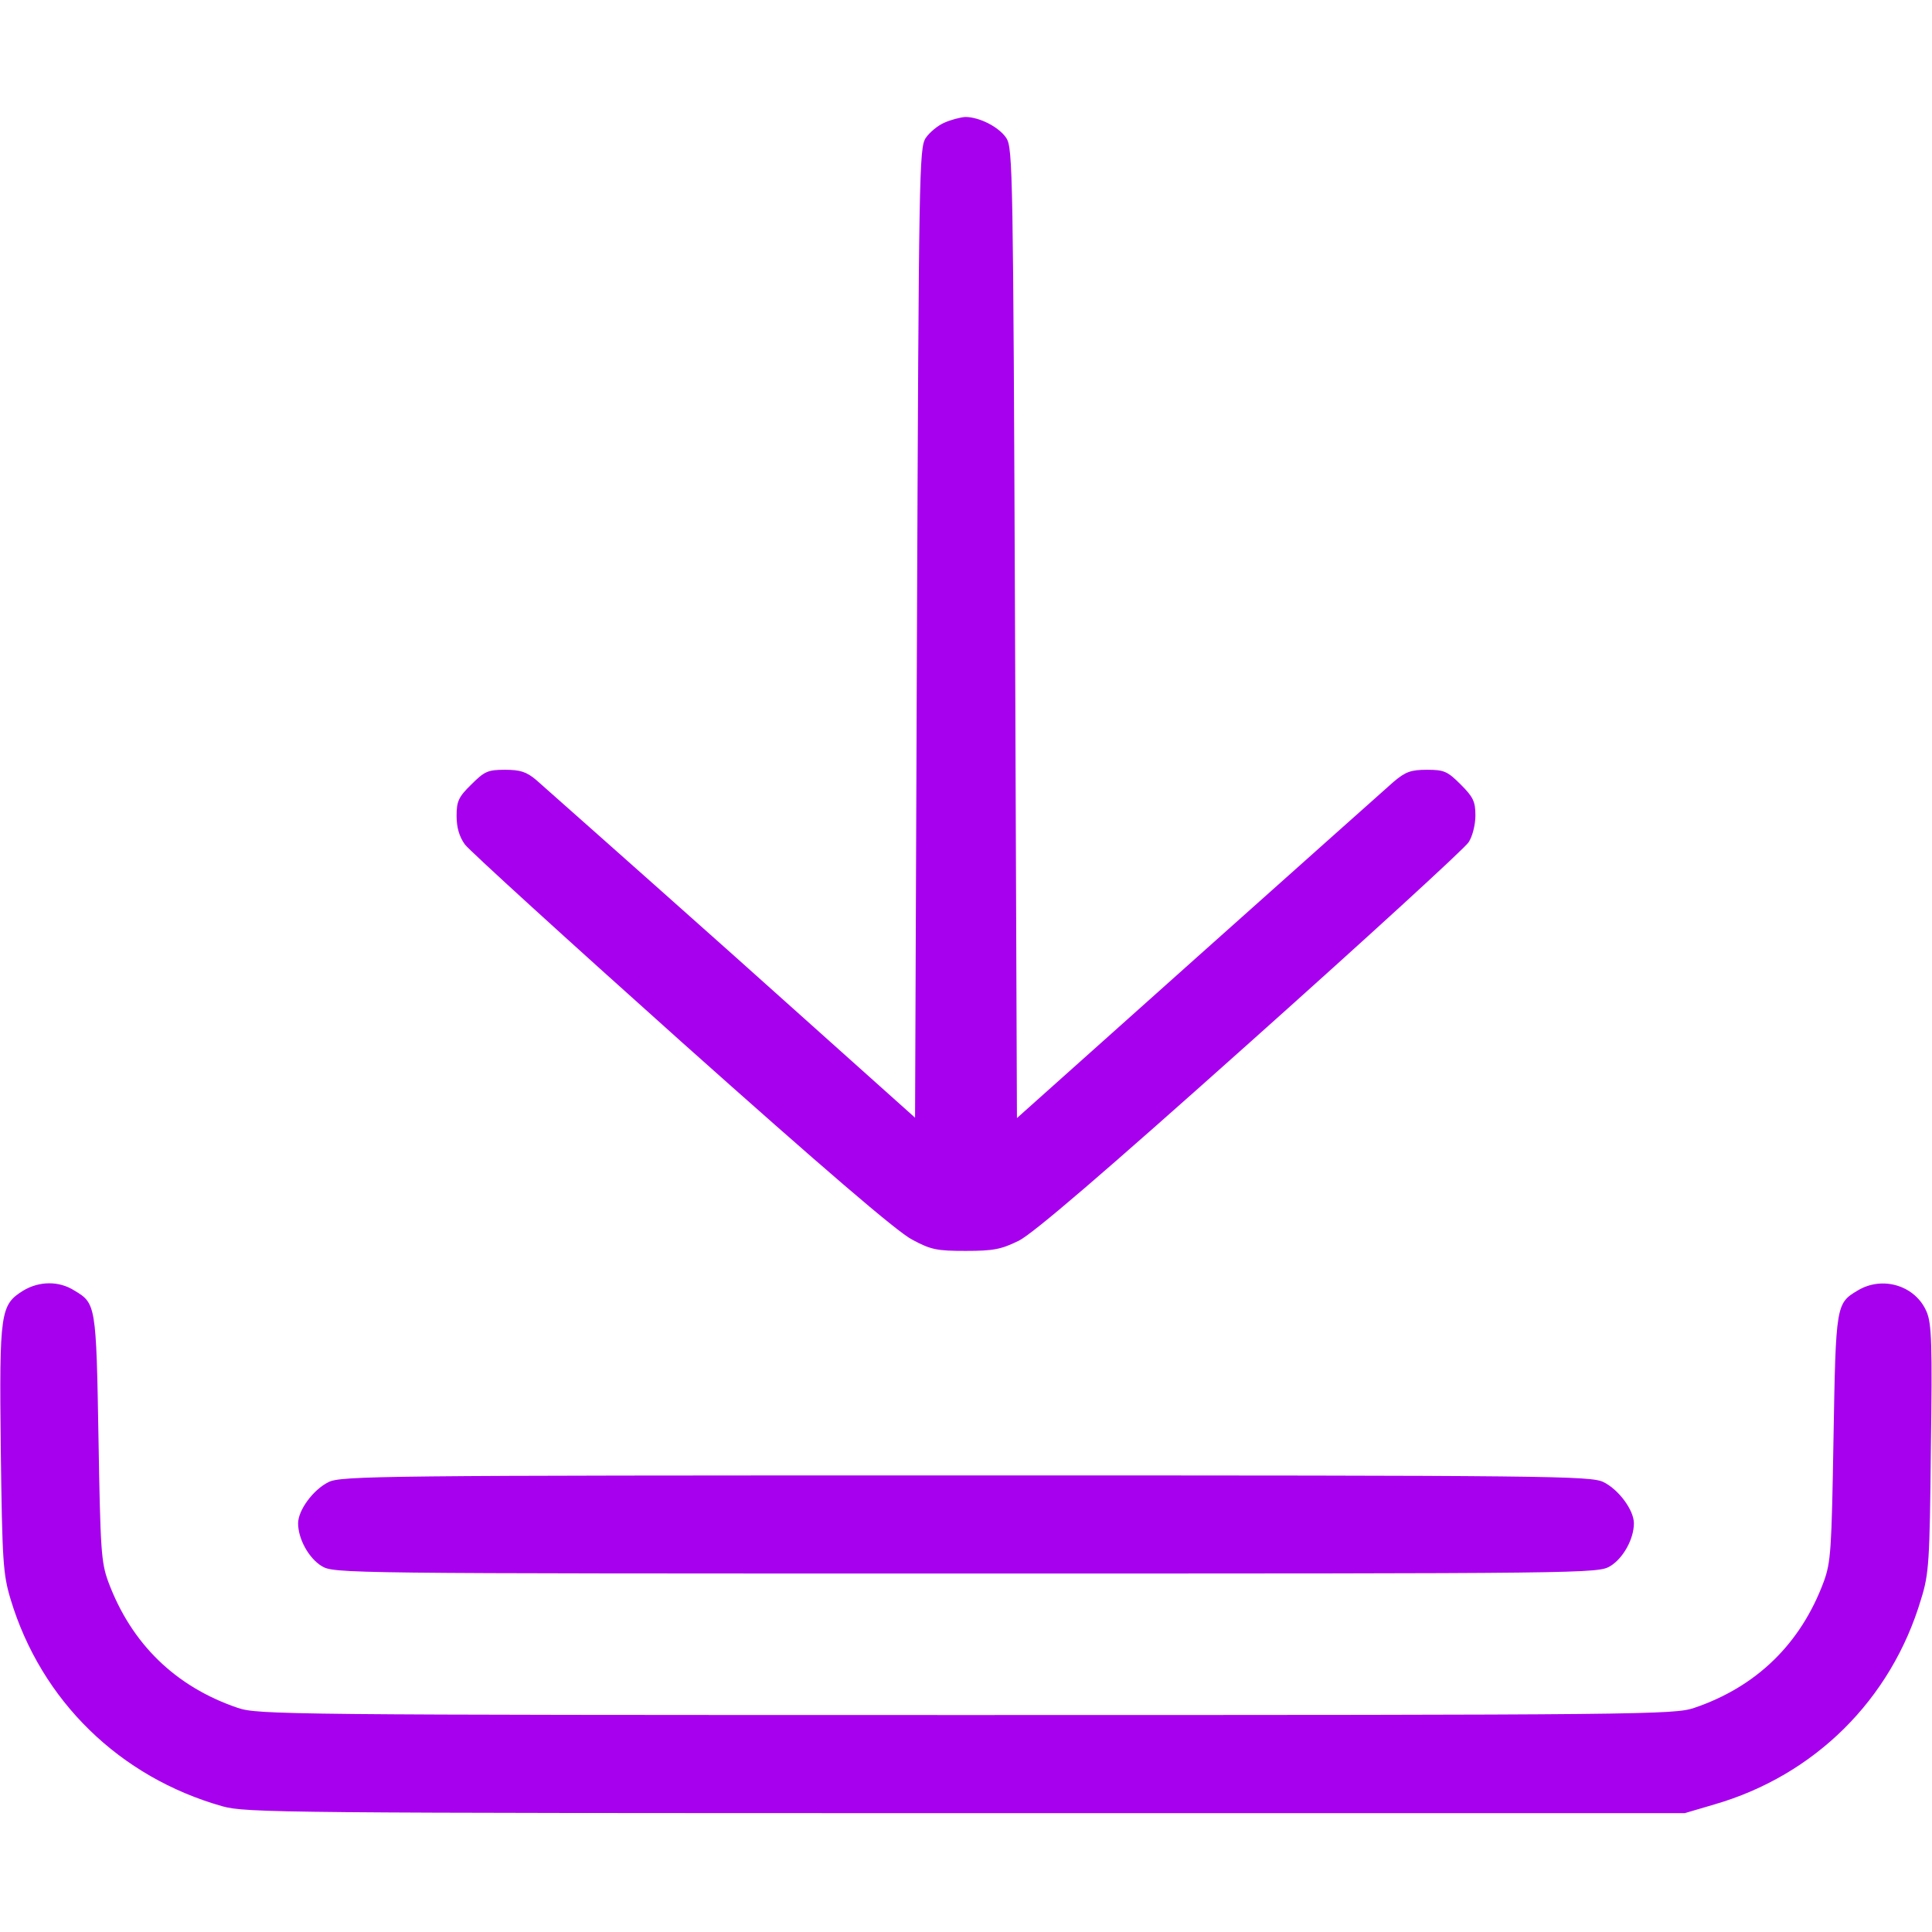 <?xml version="1.0"?>
<svg width="512" height="512" xmlns="http://www.w3.org/2000/svg" xmlns:svg="http://www.w3.org/2000/svg" preserveAspectRatio="xMidYMid meet" version="1.0">
 <g class="layer">
  <title>Layer 1</title>
  <g fill="#000000" id="svg_1" transform="matrix(0.1 0 0 -0.1 0 0)">
   <path d="m2503,-325c-17,-7 -40,-26 -50,-41c-17,-27 -18,-91 -23,-1312l-5,-1284l-485,434c-267,238 -501,445 -519,461c-26,22 -43,27 -83,27c-45,0 -54,-4 -89,-39c-34,-33 -39,-45 -39,-83c0,-31 7,-55 22,-76c13,-17 272,-253 575,-524c373,-333 571,-503 610,-523c50,-27 66,-30 142,-30c74,0 94,4 141,27c39,20 220,175 615,528c308,275 568,513 577,528c10,15 18,46 18,71c0,37 -6,49 -39,82c-35,35 -44,39 -89,39c-43,0 -57,-5 -89,-32c-20,-18 -254,-226 -518,-462l-480,-429l-5,1285c-5,1222 -6,1285 -23,1312c-20,30 -72,56 -109,56c-13,-1 -37,-7 -55,-15z" fill="#a700ef" id="svg_2"/>
   <path d="m62,-3420c-61,-38 -64,-55 -60,-419c4,-301 6,-332 26,-399c81,-269 289,-472 562,-549c62,-17 154,-18 1970,-18l1905,0l78,23c266,77 469,278 548,544c21,67 23,99 26,399c4,276 2,331 -11,362c-29,70 -117,97 -183,57c-57,-34 -58,-37 -64,-390c-5,-298 -7,-330 -26,-382c-61,-164 -178,-278 -343,-334c-53,-18 -124,-19 -1930,-19c-1806,0 -1877,1 -1930,19c-165,56 -282,170 -343,334c-19,52 -21,84 -26,382c-6,353 -7,356 -64,390c-41,26 -93,25 -135,0z" fill="#a700ef" id="svg_3"/>
   <path d="m870,-3928c-40,-20 -80,-74 -80,-109c0,-41 28,-92 62,-113c33,-20 46,-20 1708,-20c1662,0 1675,0 1708,20c34,21 62,72 62,113c0,35 -40,89 -80,109c-33,17 -134,18 -1690,18c-1556,0 -1657,-1 -1690,-18z" fill="#a700ef" id="svg_4"/>
  </g>
 </g>
</svg>
